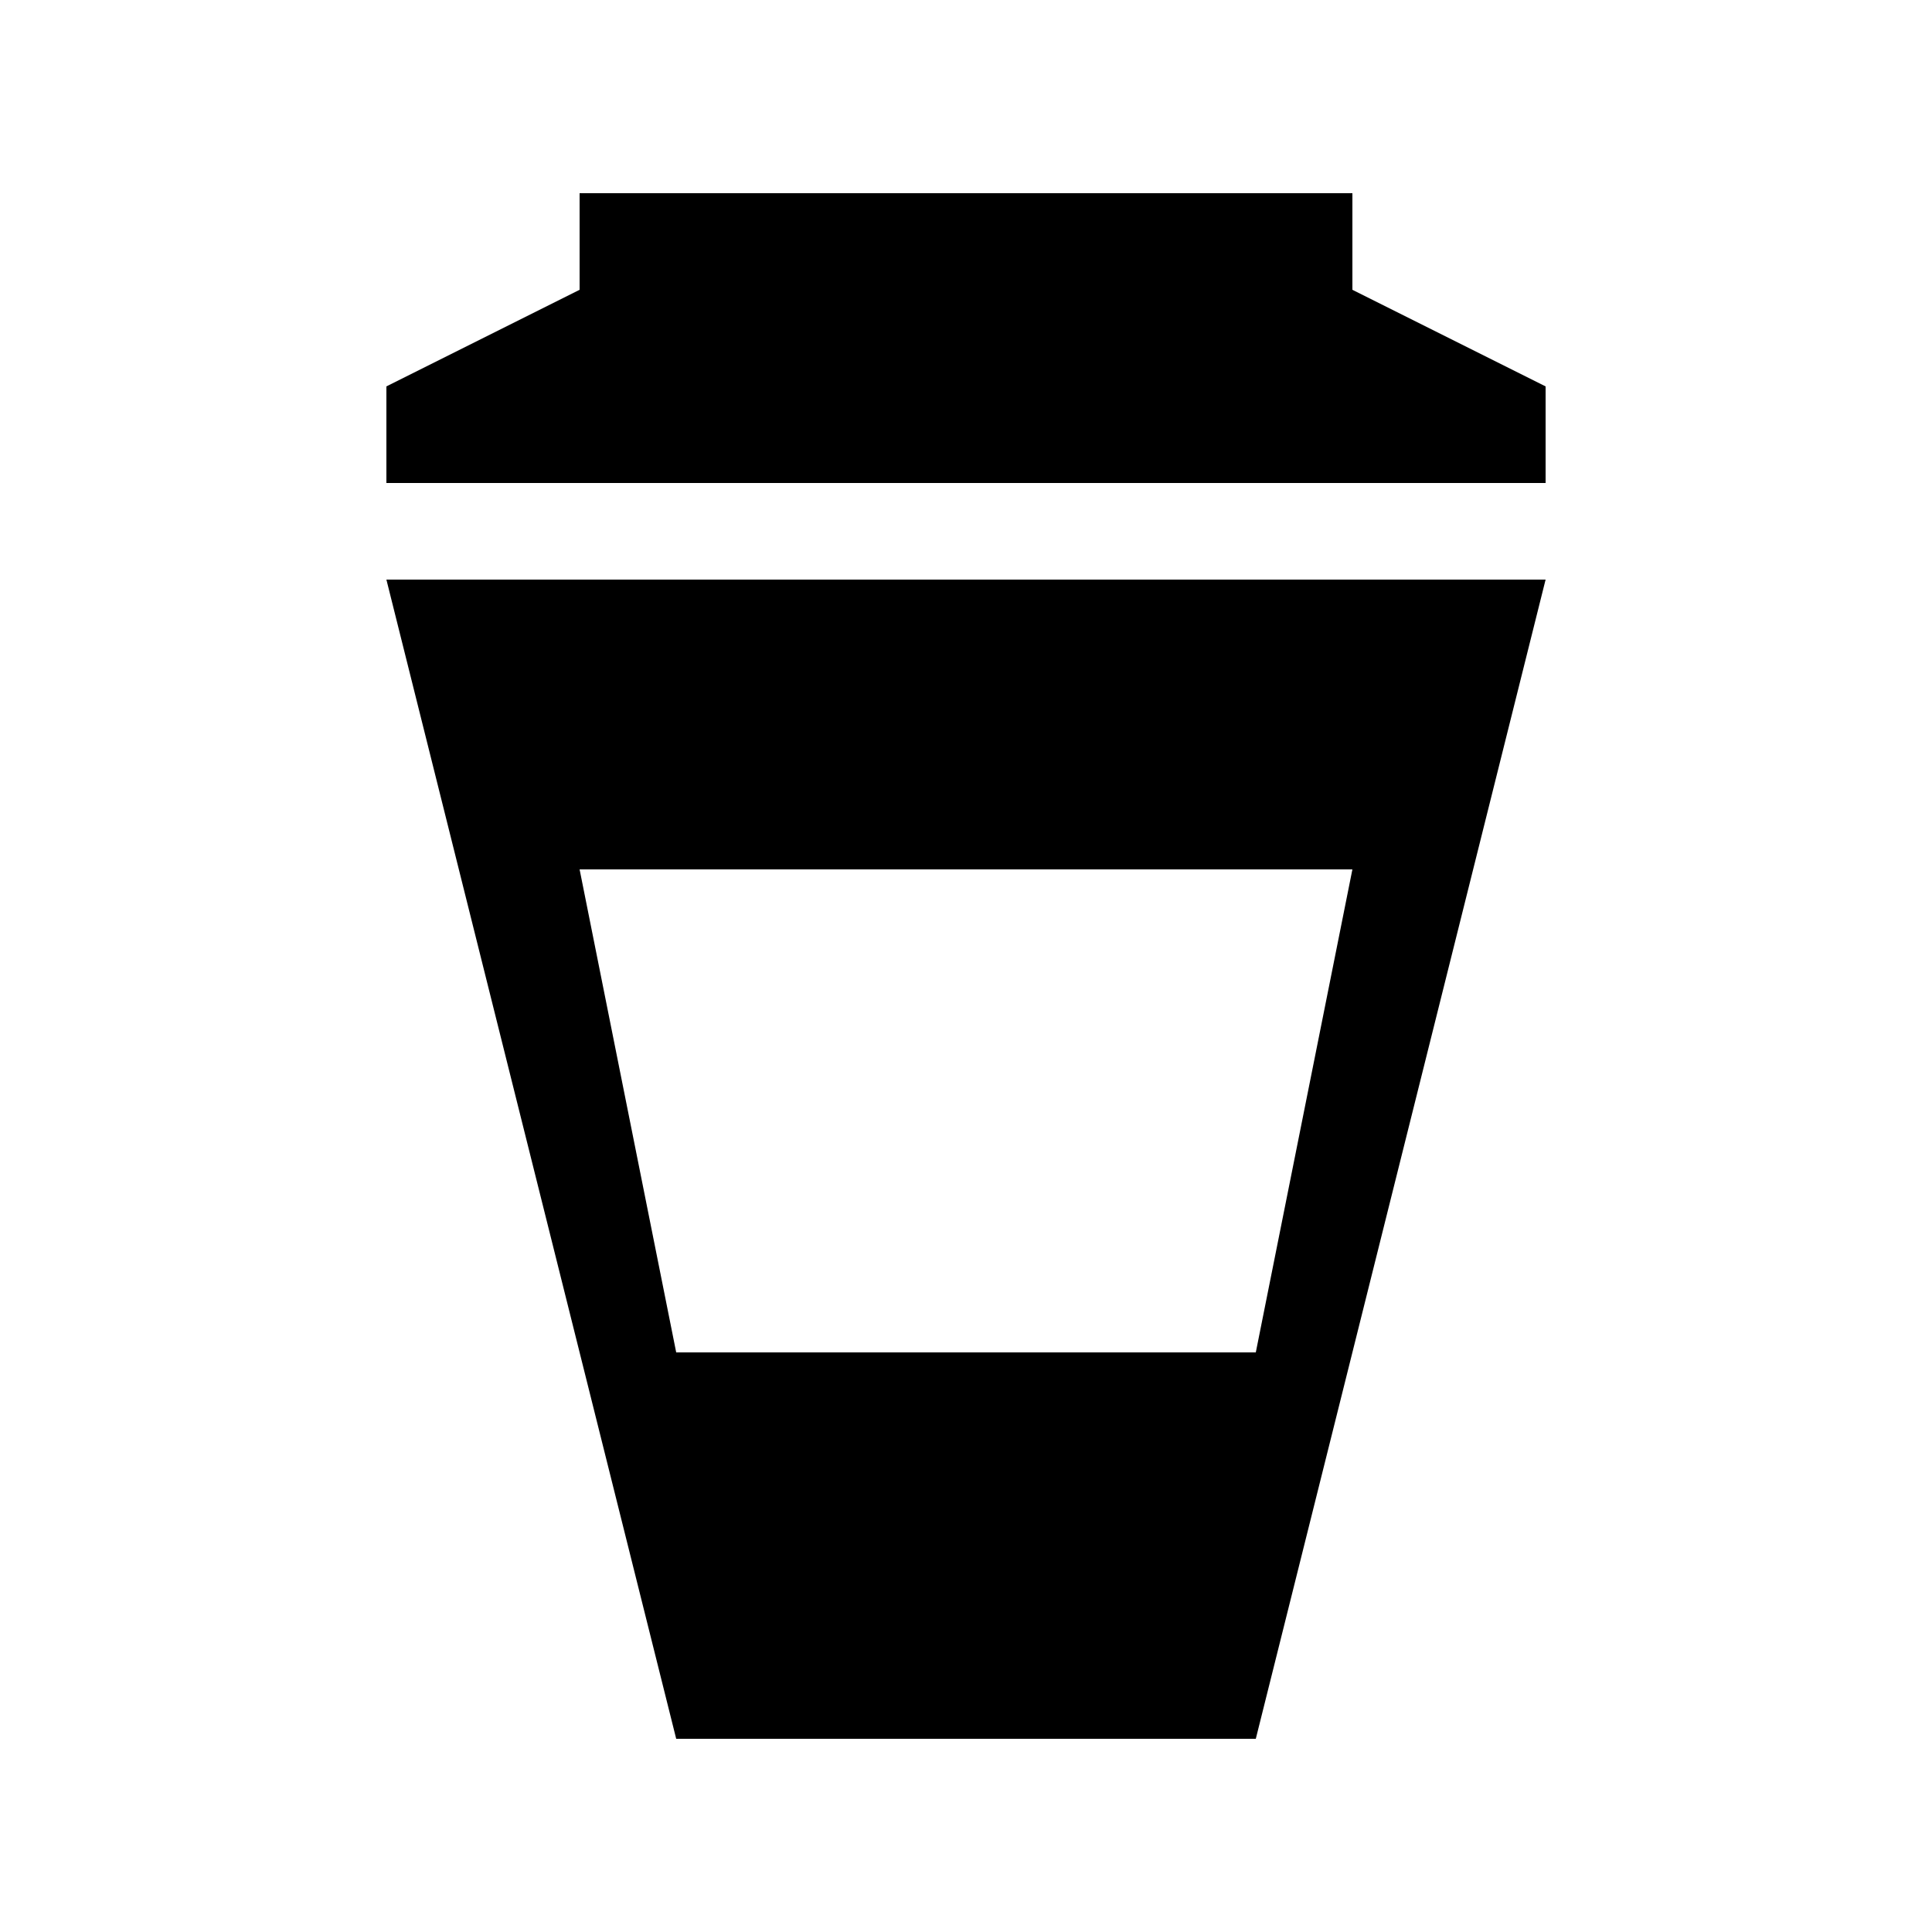 <svg width="20" height="20" viewBox="0 0 20 20" fill="none" xmlns="http://www.w3.org/2000/svg">
<path d="M6 2H14V3H6L6 2Z" fill="black"/>
<path d="M6 3H14L16 4V5H4V4L6 3Z" fill="black"/>
<path fill-rule="evenodd" clip-rule="evenodd" d="M16 6H4L7 18H13L16 6ZM6 9H14L13 14H7L6 9Z" fill="black"/>
</svg>
